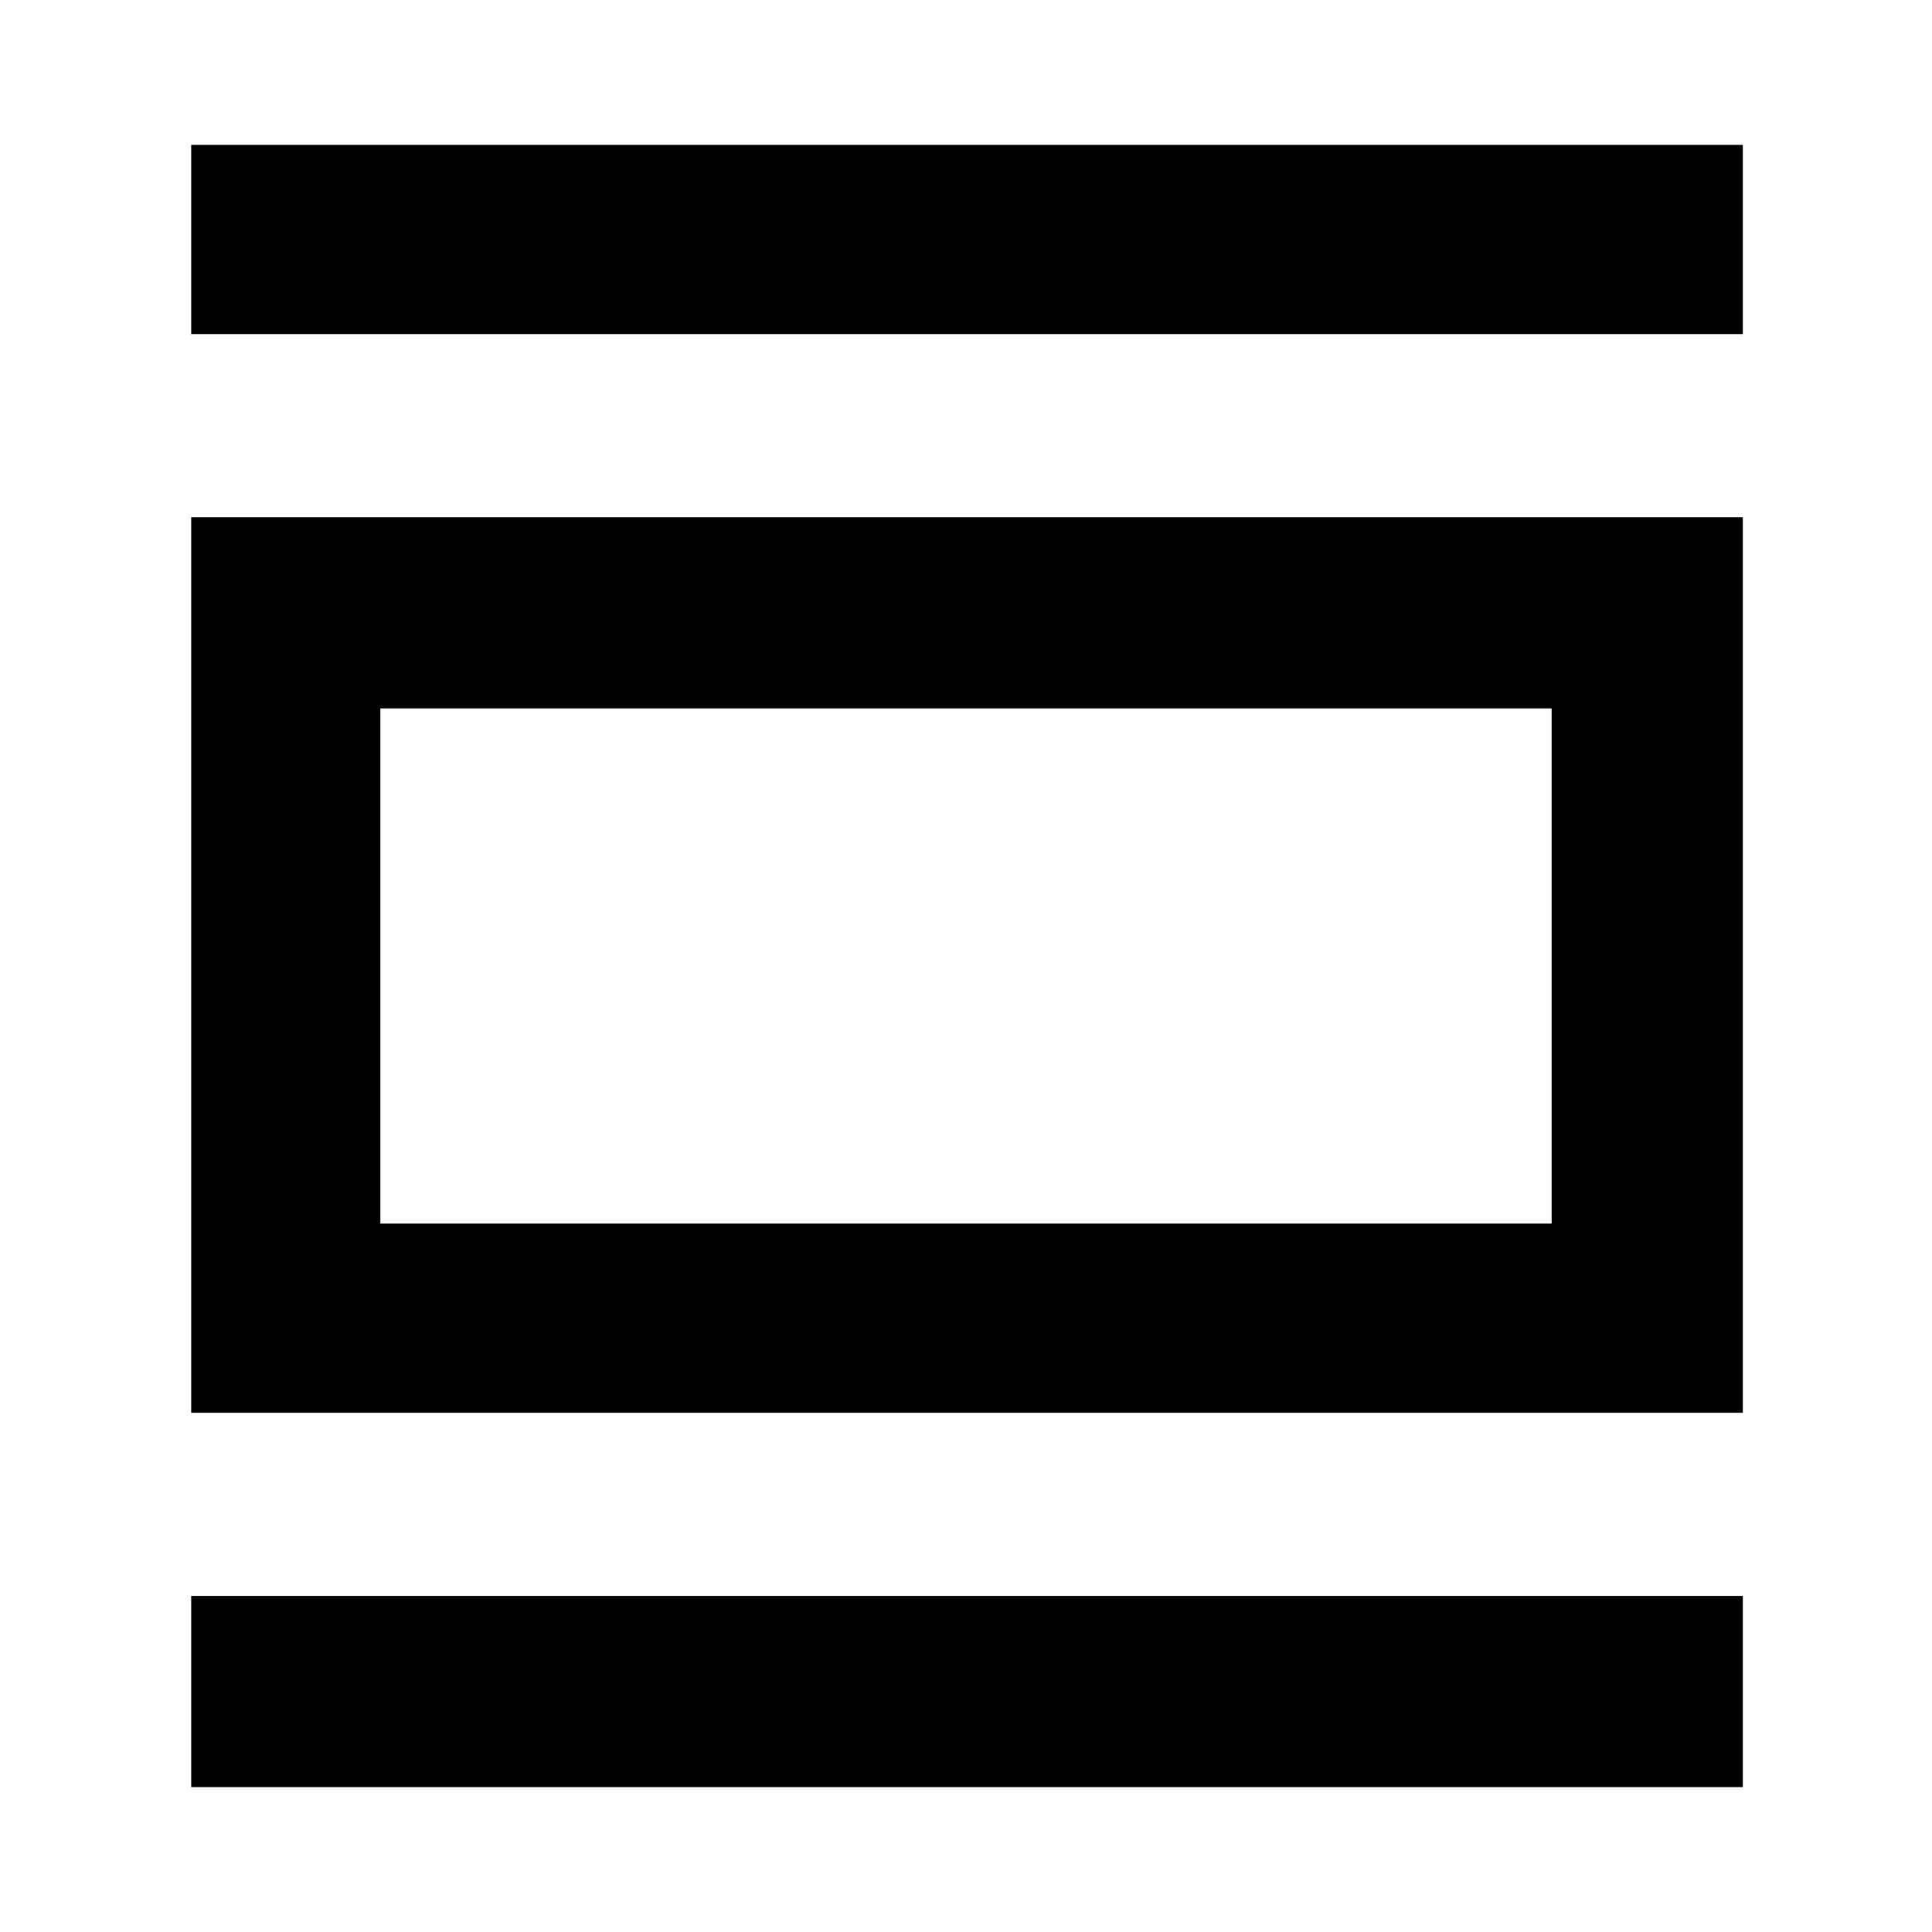 <svg xmlns="http://www.w3.org/2000/svg" height="48" width="48"><path d="M4.75 44.4V39.65H43.3V44.4ZM4.75 35.1V12.85H43.3V35.1ZM9.45 30.4H38.55V17.6H9.45ZM4.75 8.3V3.6H43.3V8.3ZM9.45 30.4V17.6V30.4Z"/></svg>